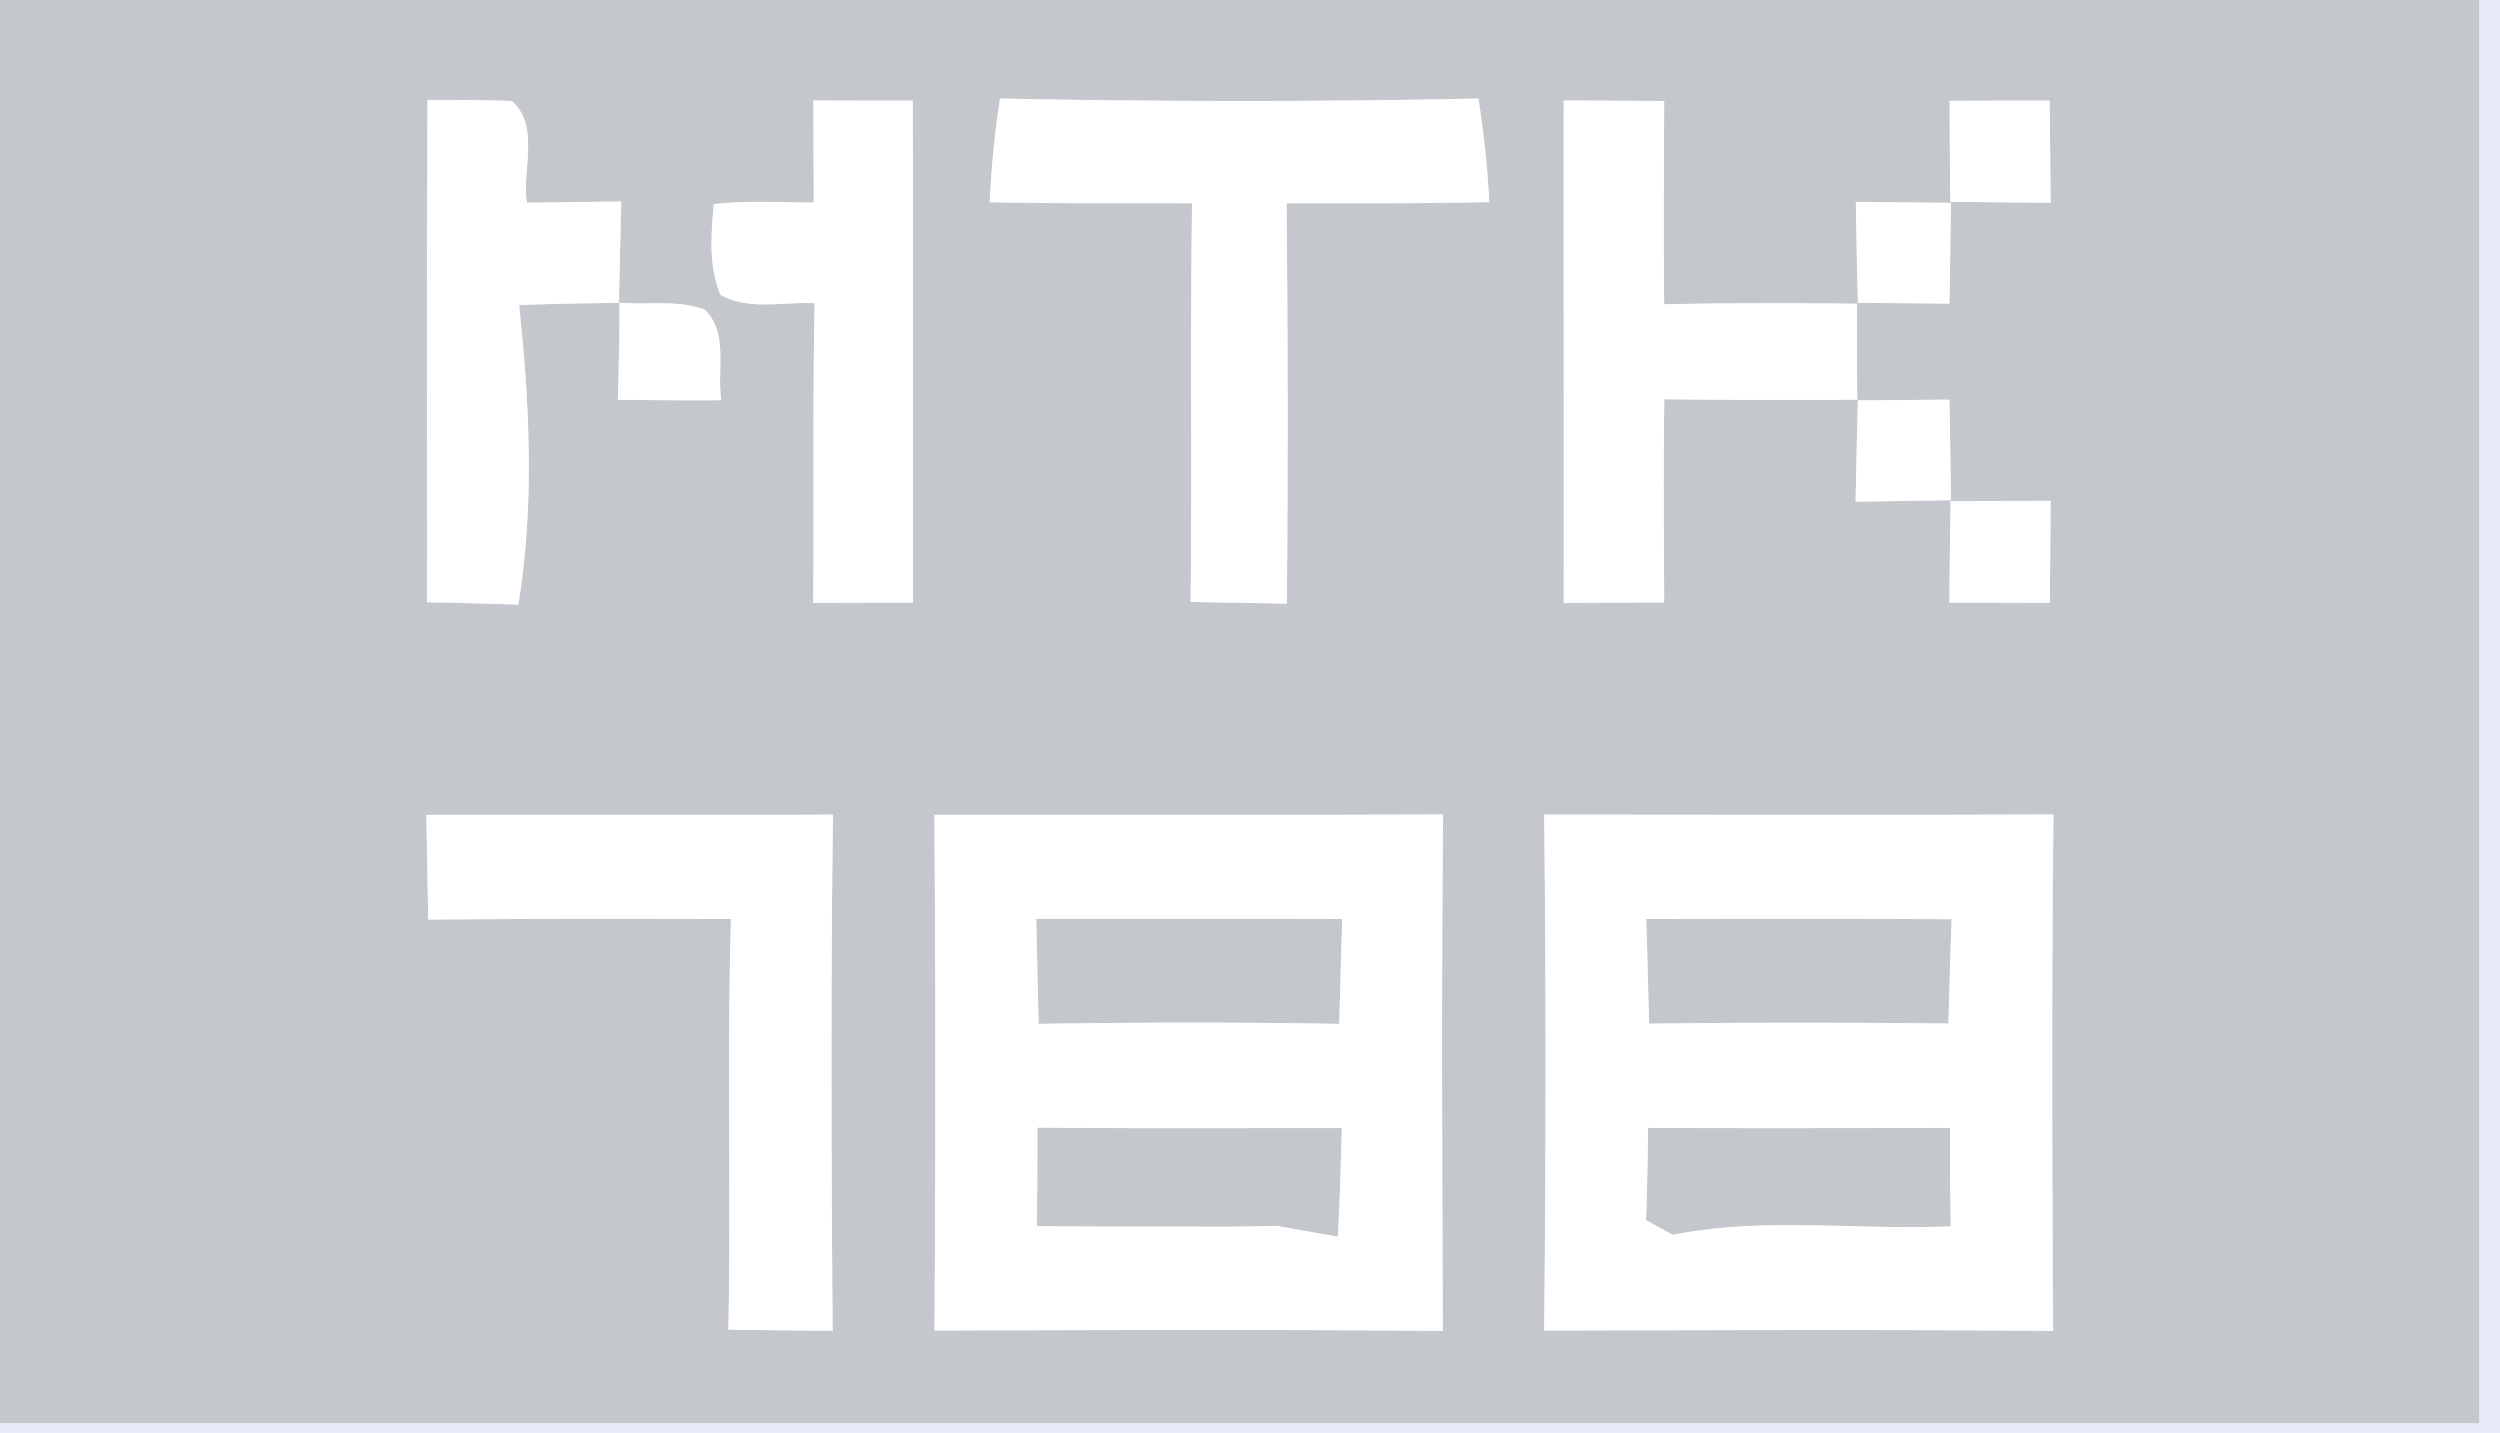 <svg width="82" height="47" viewBox="0 0 82 47" xmlns="http://www.w3.org/2000/svg"><title>ADB5E7F6-5BC5-4563-BC96-EC737EC71157</title><g fill="none" fill-rule="evenodd"><path fill="#E7EBF9" d="M-420-746h734v944h-734z"/><g fill="#C4C8CD"><path d="M0 0h81.315v46.677H0V0zm14.007 19.754c1.002.017 1.998.046 2.995.075.527-3.233.372-6.575.023-9.825a124.21 124.21 0 0 1 3.275-.07c.023-1.106.052-2.218.075-3.324-1.031.011-2.062.028-3.093.04-.172-1.095.441-2.49-.492-3.337a73.775 73.775 0 0 0-2.766-.034c-.034 5.492-.011 10.983-.017 16.475zM26.679 3.296c0 1.118.012 2.23.012 3.348-1.094 0-2.188-.075-3.276.052-.091.985-.177 2.034.218 2.974.945.524 2.056.219 3.086.276-.063 3.273-.017 6.552-.045 9.831 1.088-.006 2.181-.006 3.27-.011-.006-5.486.005-10.978-.006-16.464-1.088 0-2.17 0-3.259-.006zm5.784 3.337c2.216.046 4.426.029 6.637.034-.063 4.357 0 8.719-.046 13.076 1.054.023 2.102.034 3.155.057.035-4.38.035-8.753-.011-13.133 2.216 0 4.432.012 6.648-.04a32 32 0 0 0-.355-3.394 384.92 384.92 0 0 1-15.69 0 32.233 32.233 0 0 0-.338 3.4zm18.828-3.337c-.005 5.492.006 10.99 0 16.481l3.293-.017c-.006-2.225-.029-4.443.006-6.667 2.107.028 4.214.028 6.327.017a192.089 192.089 0 0 1-.005-3.147 193.02 193.02 0 0 0-6.328.018c-.023-2.225-.006-4.449 0-6.668l-3.293-.017zm12.656.012c.005 1.1.011 2.207.023 3.313 1.1.006 2.193.023 3.292.029l-.034-3.348c-1.094 0-2.188 0-3.281.006zM60.94 9.935c1.002.005 1.999.011 3.001.023.023-1.1.029-2.202.052-3.302a658.324 658.324 0 0 0-3.121-.03c.017 1.102.04 2.208.068 3.309zm-40.617-.006a117.86 117.86 0 0 1-.057 3.18c1.128.018 2.262.024 3.39.018-.15-.985.246-2.184-.533-2.968-.887-.334-1.872-.15-2.8-.23zm40.617 3.204a320.903 320.903 0 0 0-.074 3.32c1.042-.012 2.084-.03 3.127-.047-.018-1.1-.03-2.201-.052-3.296-1.002.006-1.999.017-3 .023zm3.041 3.302c-.017 1.112-.034 2.218-.04 3.33 1.094.006 2.193.006 3.293.012.011-1.118.017-2.236.028-3.348-1.093 0-2.187.006-3.28.006zM13.984 26.727c.023 1.147.04 2.287.063 3.434 3.31-.029 6.62-.023 9.93-.017-.132 4.489.005 8.978-.086 13.467 1.14.017 2.279.029 3.418.04-.04-5.641-.063-11.288.012-16.93-4.45.017-8.893 0-13.337.006zm16.664 0c.046 5.636.04 11.271.005 16.913 5.555-.012 11.115-.04 16.67.017-.017-5.647-.046-11.294.011-16.942-5.56.023-11.12.006-16.686.012zm20.002-.006c.063 5.642.057 11.277 0 16.919 5.566-.006 11.132-.04 16.692.017-.034-5.647-.051-11.294.012-16.942-5.566.023-11.138.006-16.704.006z"/><path d="M33.986 30.138c3.344.006 6.694-.006 10.044.006-.046 1.147-.068 2.293-.103 3.44a296.053 296.053 0 0 0-9.86 0c-.03-1.147-.052-2.293-.08-3.446zm20.008.006c3.344-.006 6.683-.012 10.021.006-.045 1.14-.074 2.282-.108 3.423a398.05 398.05 0 0 0-9.815.005c-.035-1.146-.058-2.287-.098-3.434zm-19.968 6.84c3.327.035 6.66.012 9.987.017-.034 1.187-.063 2.375-.132 3.562-.498-.087-1.494-.26-1.992-.352-.47.012-1.41.023-1.879.029-2.004-.017-4.002.006-6-.023.01-1.078.016-2.155.016-3.233zm20.031.012c3.299.011 6.603.005 9.907 0-.006 1.077 0 2.155.023 3.227-3.04.138-6.127-.317-9.122.282l-.877-.484c.04-1.008.052-2.017.07-3.025z"/></g><path d="M14.007 19.754c.006-5.492-.017-10.983.017-16.475a75.03 75.03 0 0 1 2.766.034c.933.848.32 2.242.492 3.337 1.031-.012 2.062-.029 3.093-.04-.023 1.106-.052 2.218-.075 3.325a124.21 124.21 0 0 0-3.275.069c.349 3.25.504 6.592-.023 9.825-.997-.029-1.993-.058-2.995-.075zM26.68 3.296c1.087.006 2.17.006 3.258.006.011 5.486 0 10.978.005 16.464-1.088.005-2.181.005-3.27.011.03-3.279-.017-6.558.046-9.83-1.03-.058-2.141.247-3.086-.277-.395-.94-.31-1.989-.218-2.974 1.088-.127 2.182-.052 3.276-.052 0-1.118-.012-2.23-.012-3.348zm24.611 0l3.293.017c-.006 2.22-.023 4.443 0 6.668 2.107-.046 4.22-.04 6.328-.018-.006 1.05-.006 2.098.005 3.147-2.113.011-4.22.011-6.327-.017-.035 2.224-.012 4.442-.006 6.667l-3.293.017c.006-5.492-.005-10.99 0-16.48zm12.656.012c1.093-.006 2.187-.006 3.28-.006l.035 3.348c-1.1-.006-2.193-.023-3.292-.029a525.832 525.832 0 0 1-.023-3.313zM60.94 9.935a331.814 331.814 0 0 1-.068-3.308c1.036.006 2.078.017 3.12.029-.022 1.1-.028 2.201-.051 3.302a520.87 520.87 0 0 0-3-.023zm-40.617-.006c.928.08 1.913-.104 2.8.23.779.784.384 1.983.533 2.968-1.128.006-2.262 0-3.39-.017.034-1.06.051-2.12.057-3.181zm40.617 3.204c1.002-.006 1.999-.017 3.001-.023.023 1.095.034 2.195.052 3.296-1.043.017-2.085.035-3.127.046.017-1.106.046-2.213.074-3.32zm3.041 3.302c1.094 0 2.188-.006 3.281-.006-.011 1.112-.017 2.23-.028 3.348-1.1-.006-2.2-.006-3.293-.011.006-1.113.023-2.219.04-3.331zM13.984 26.727c4.444-.006 8.887.011 13.337-.006-.075 5.642-.052 11.289-.012 16.93a647.91 647.91 0 0 1-3.418-.04c.091-4.489-.046-8.978.085-13.467-3.31-.006-6.62-.012-9.93.017-.022-1.147-.04-2.287-.062-3.434zm16.664 0c5.566-.006 11.126.011 16.686-.012-.057 5.648-.028 11.295-.011 16.942-5.555-.057-11.115-.029-16.67-.017.035-5.642.04-11.277-.005-16.913zm3.338 3.411c.029 1.153.052 2.3.08 3.446 3.287-.052 6.574-.057 9.861 0 .035-1.147.057-2.293.103-3.44-3.35-.012-6.7 0-10.044-.006zm.04 6.846c0 1.078-.005 2.155-.017 3.233 1.999.029 3.997.006 6.001.023.47-.006 1.41-.017 1.879-.029.498.092 1.494.265 1.992.352.07-1.187.098-2.375.132-3.562-3.327-.005-6.66.018-9.987-.017zM50.65 26.721c5.566 0 11.138.017 16.704-.006-.063 5.648-.046 11.295-.012 16.942-5.56-.057-11.126-.023-16.692-.017.057-5.642.063-11.277 0-16.919zm3.344 3.423c.04 1.147.063 2.288.098 3.434 3.27-.046 6.545-.04 9.815-.005.034-1.141.063-2.282.108-3.423-3.338-.018-6.677-.012-10.02-.006zm.063 6.852c-.017 1.008-.028 2.017-.069 3.025l.877.484c2.995-.6 6.081-.144 9.122-.282-.023-1.072-.029-2.15-.023-3.227-3.304.005-6.608.011-9.907 0zM32.463 6.633a32 32 0 0 1 .338-3.4c5.228.104 10.462.11 15.69 0a32 32 0 0 1 .355 3.394c-2.216.052-4.432.04-6.648.04a709.8 709.8 0 0 1 .011 13.133c-1.053-.023-2.101-.034-3.155-.057.046-4.357-.017-8.72.046-13.076-2.21-.005-4.42.012-6.637-.034z" fill="#FFF"/></g></svg>